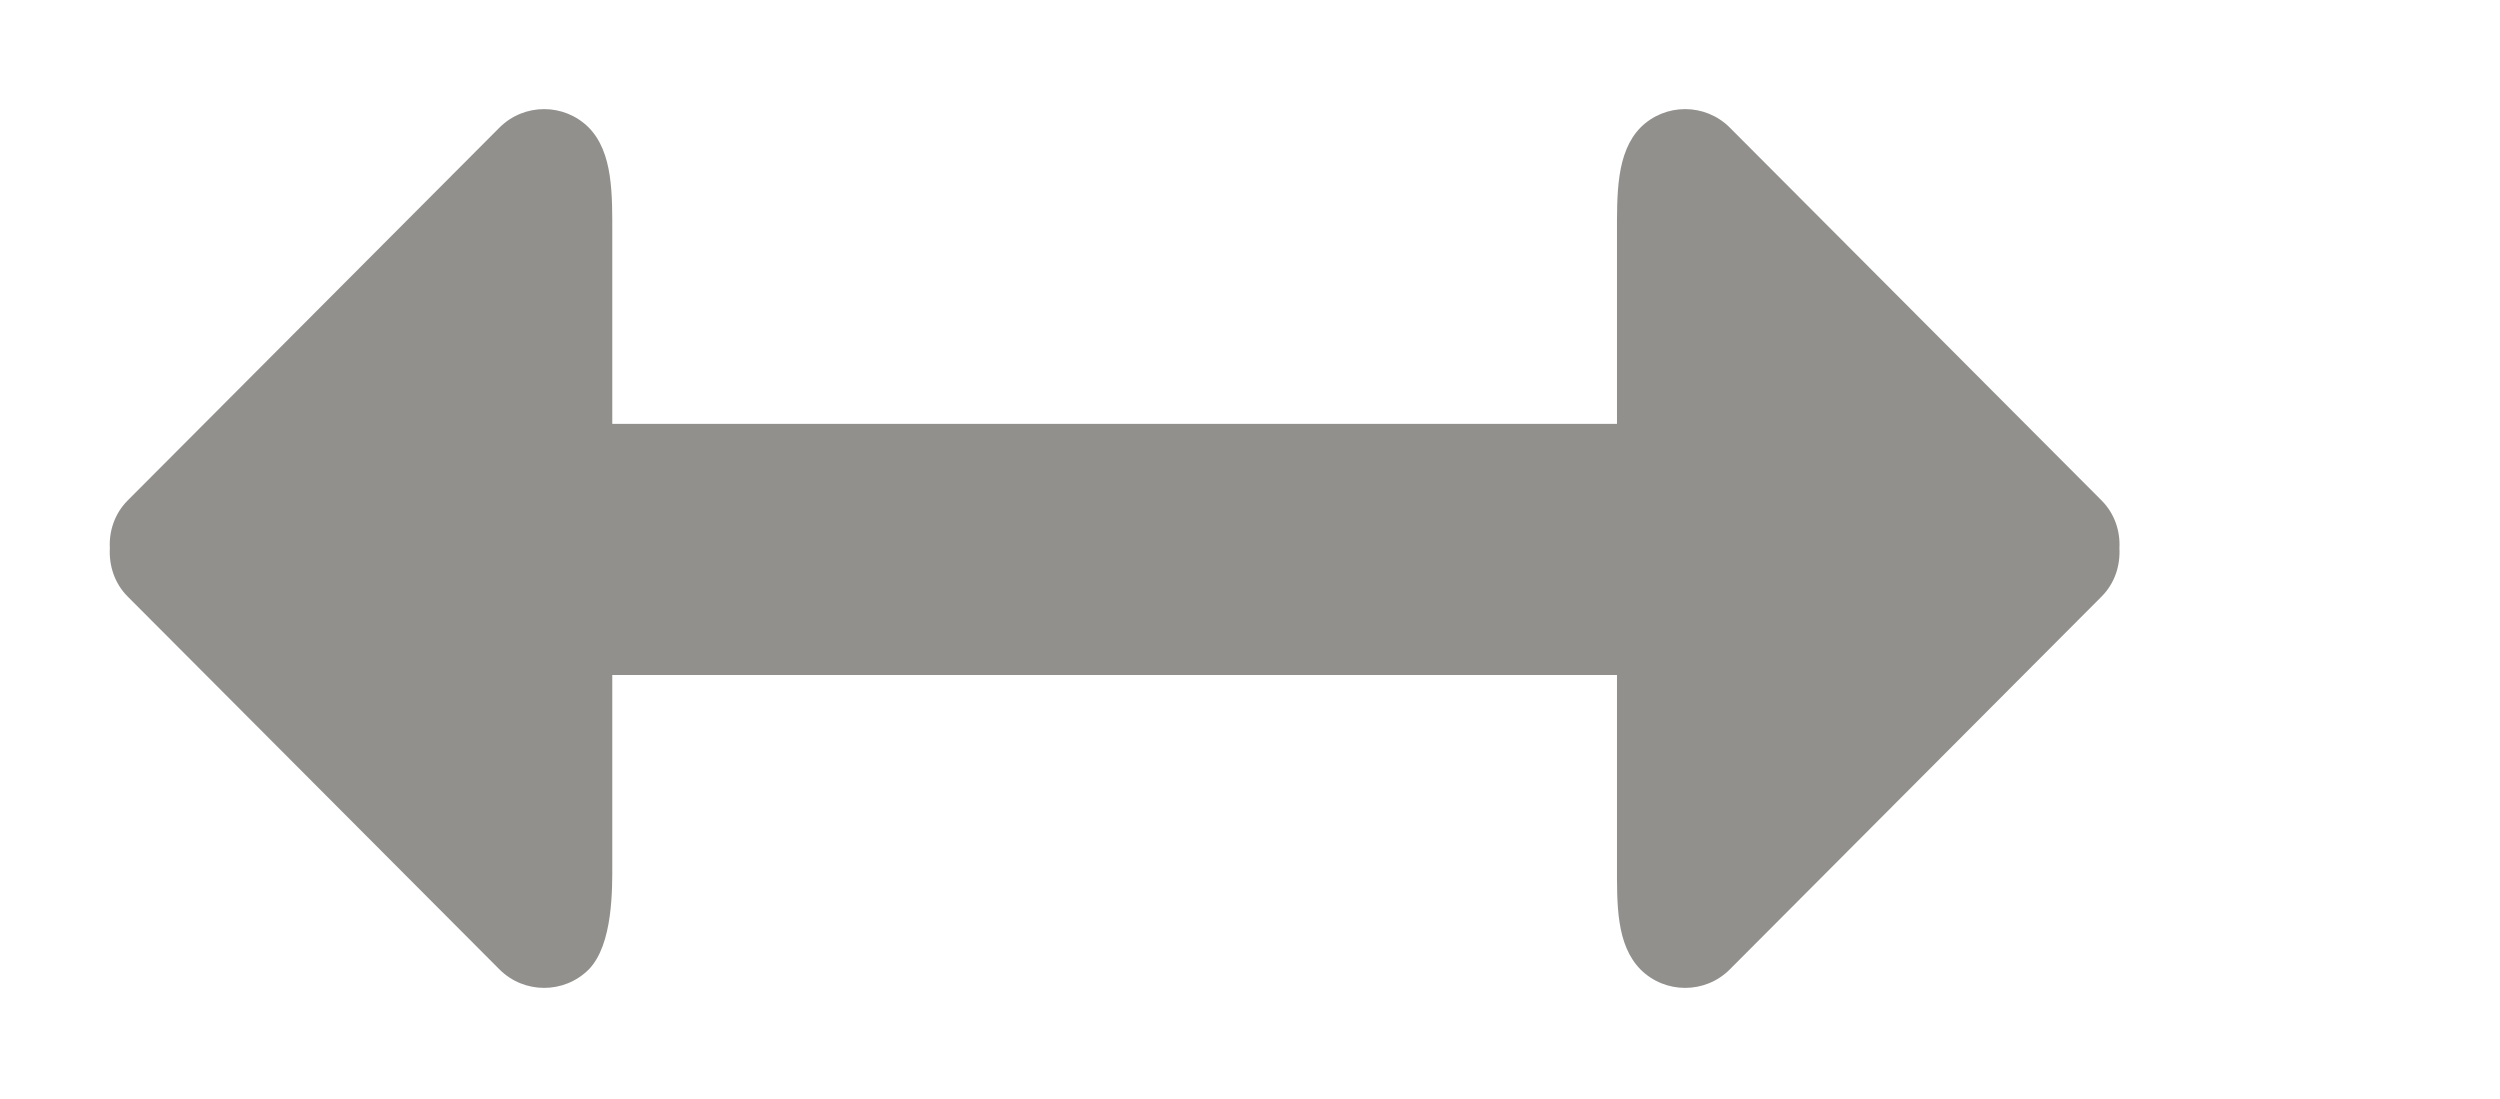 <!-- Generated by IcoMoon.io -->
<svg version="1.1" xmlns="http://www.w3.org/2000/svg" width="91" height="40" viewBox="0 0 91 40">
<title>bm-arrow-left-down</title>
<path fill="#91908d" d="M76.498 18.217l-13.538-13.577c-0.894-0.891-2.347-0.891-3.243 0-0.896 0.914-0.859 2.446-0.859 3.931v6.857h-36.571v-6.857c0-1.486 0.037-3.017-0.859-3.931-0.896-0.891-2.347-0.891-3.243 0l-13.538 13.577c-0.478 0.48-0.683 1.12-0.649 1.737-0.034 0.64 0.171 1.28 0.649 1.76l13.538 13.577c0.896 0.891 2.347 0.891 3.243 0 0.896-0.914 0.859-2.971 0.859-3.863v-6.857h36.571v6.857c0 1.486-0.037 2.949 0.859 3.863 0.896 0.891 2.35 0.891 3.243 0l13.538-13.577c0.478-0.48 0.683-1.12 0.649-1.76 0.034-0.617-0.171-1.257-0.649-1.737z"></path>
</svg>
